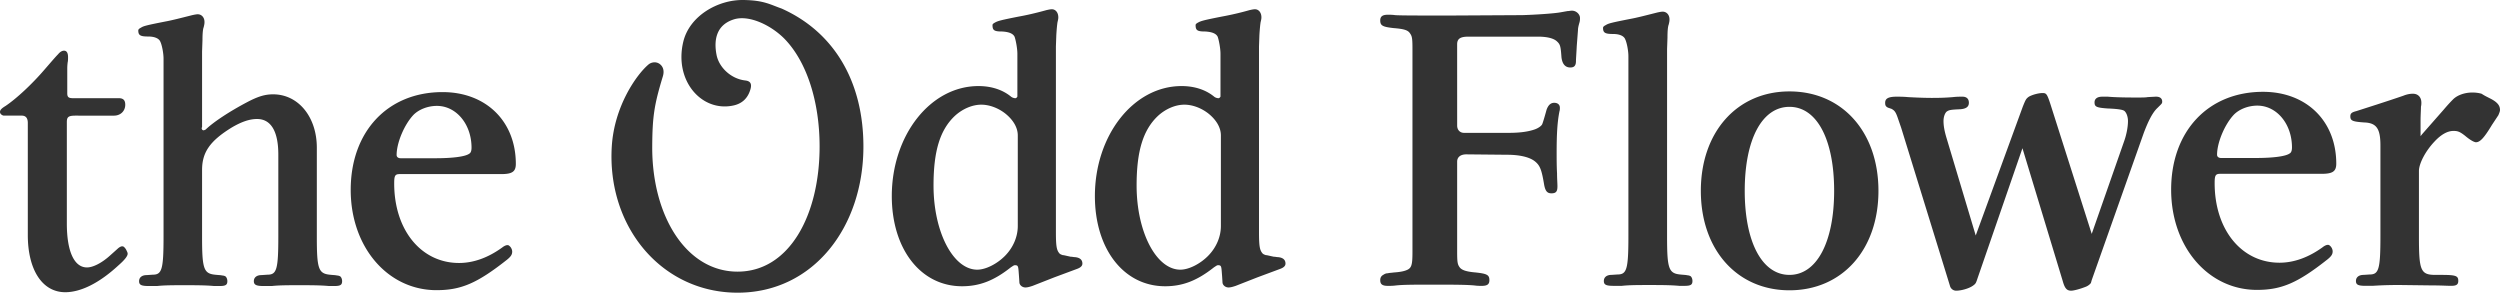 <svg viewBox="0 0 205 24" xmlns="http://www.w3.org/2000/svg">
  <path id="logo-large" fill="#333" fill-rule="evenodd" d="M128.9.875c-.133 0-.232.033-.364.033l-.561.1c-.529.1-2.048.2-3.138.233l-5.944.033c-2.576 0-4.096 0-4.492-.033-.231-.033-.43-.033-.594-.033-.429 0-.628.133-.628.466 0 .433.2.532 1.123.632.826.067 1.156.167 1.321.433.165.233.199.4.199 1.265v16.641c0 1.065-.066 1.332-.463 1.498-.23.1-.562.167-1.057.199-.23.033-.395.033-.495.067a.556.556 0 0 0-.33.1c-.199.1-.298.233-.298.466 0 .332.166.466.628.466.198 0 .396 0 .66-.033.595-.067 1.586-.067 2.973-.067 1.618 0 2.774 0 3.468.067.23.033.428.033.594.033.462 0 .628-.134.628-.466 0-.433-.2-.533-1.124-.633-.792-.066-1.155-.2-1.32-.432-.165-.233-.2-.4-.2-1.265v-7.388c0-.367.265-.6.76-.6l3.337.033c1.056 0 1.881.2 2.311.567.397.332.528.698.726 1.897.1.533.265.699.595.699.364 0 .494-.134.494-.567v-.034c0-.232-.032-.598-.032-1.03-.033-.6-.033-1.165-.033-1.731 0-1.565.065-2.53.231-3.362.034-.1.034-.2.034-.3 0-.233-.166-.399-.463-.399-.297 0-.495.2-.627.567-.2.732-.33 1.13-.364 1.198-.066.132-.298.298-.56.4-.53.198-1.256.299-2.147.299h-3.699c-.33 0-.563-.234-.563-.6V3.637c0-.466.265-.632.926-.632h5.713c.726 0 1.255.134 1.52.366.296.266.33.4.396 1.331.066.533.296.832.726.832.33 0 .462-.166.462-.531 0-.167.033-.566.066-1.232l.099-1.298c0-.2.066-.433.133-.666.033-.133.033-.233.033-.332 0-.3-.298-.6-.66-.6zm75.376 7.241c-.526-.265-.526-.265-.79-.43-.23-.068-.492-.1-.756-.1-.592 0-1.217.198-1.58.564-.098.098-.362.364-.756.828L198.617 11l-.131.167V9.94c0-.53.033-.928.033-1.194.033-.132.033-.232.033-.332 0-.43-.264-.728-.692-.728-.198 0-.46.031-.79.165-1.348.465-3.126 1.027-3.85 1.26-.394.099-.493.2-.493.431 0 .365.198.431 1.12.498 1.02.032 1.348.496 1.348 1.89v7.427c0 2.72-.132 3.151-.888 3.151l-.494.033c-.395 0-.626.2-.626.497 0 .299.166.398.757.398h.626c1.02-.066 1.743-.066 2.204-.066l2.633.033c.757 0 1.25.033 1.48.033h.132c.394 0 .56-.1.56-.398 0-.431-.199-.497-1.448-.497h-.428c-1.217 0-1.35-.365-1.35-3.117v-5.405c0-.597.527-1.625 1.284-2.42.527-.565 1.052-.863 1.546-.863.363 0 .527.066.955.398.427.364.756.53.888.53.329 0 .658-.332 1.316-1.425l.527-.797c.065-.165.131-.298.131-.43 0-.366-.23-.63-.724-.896zm-16.334 3.973c0-1.93-1.255-3.428-2.84-3.428-.76 0-1.486.3-1.915.733-.76.798-1.388 2.296-1.388 3.294 0 .166.133.267.33.267h2.84c1.421 0 2.445-.133 2.774-.366.133-.067.199-.233.199-.5zm3.632 1.332c0 .631-.296.832-1.189.832h-8.321c-.397 0-.463.132-.463.765 0 3.827 2.213 6.524 5.317 6.524 1.19 0 2.378-.433 3.533-1.265.165-.134.331-.2.43-.2.033 0 .1 0 .165.066.133.1.232.3.232.467 0 .233-.1.399-.43.665-2.444 1.93-3.764 2.496-5.78 2.496-3.995 0-7.034-3.528-7.034-8.22 0-4.793 3.039-8.022 7.53-8.022 3.566 0 6.01 2.397 6.01 5.892zm-14.769-5.493h-.066l-.627.034c-.165.034-.43.034-.792.034h-.33c-1.057 0-1.784-.034-2.147-.068h-.463c-.397 0-.628.167-.628.467 0 .366.166.432 1.057.499.859.033 1.255.1 1.387.2.165.133.298.466.298.832 0 .5-.133 1.165-.33 1.698l-2.643 7.555-3.401-10.684c-.264-.8-.33-.865-.627-.865-.331 0-.827.132-1.124.298-.231.167-.263.233-.494.8L162.01 19.31l-2.412-8.054c-.165-.565-.23-.966-.23-1.33 0-.367.132-.7.297-.8.165-.1.264-.133 1.057-.167.494-.033.726-.199.726-.532s-.198-.5-.528-.5c-.198 0-.463 0-.76.034-.76.067-1.354.067-1.784.067-.131 0-.791 0-1.947-.067-.33-.034-.76-.034-.893-.034-.66 0-.953.134-.953.5 0 .2.033.3.231.4l.294.1c.231.132.33.233.494.698l.298.865 3.863 12.515.133.433a.527.527 0 0 0 .495.399c.463 0 1.123-.2 1.42-.433.1-.066.199-.166.231-.266.034-.067.067-.166.133-.366l3.666-10.618 3.301 10.884c.166.6.332.799.694.799.199 0 .727-.133 1.222-.333.166-.066.33-.2.396-.3l.066-.232 4.261-12.048c.363-.966.726-1.698 1.122-2.064.364-.366.397-.366.397-.532 0-.267-.198-.4-.496-.4zM150.4 15.65c0-4.226-1.42-6.889-3.665-6.889-2.246 0-3.667 2.663-3.667 6.89 0 4.193 1.42 6.89 3.667 6.89 2.245 0 3.665-2.697 3.665-6.89zm3.633 0c0 4.826-2.972 8.154-7.298 8.154-4.294 0-7.266-3.328-7.266-8.154 0-4.826 2.972-8.154 7.266-8.154 4.326 0 7.298 3.328 7.298 8.154zm-15.419 6.99a.614.614 0 0 0-.263-.067c-.1-.033-.298-.033-.595-.066-.925-.1-1.056-.5-1.056-3.095V4.018l.033-.931c0-.533.032-.899.098-1.065.067-.267.067-.333.067-.433 0-.366-.231-.633-.561-.633-.1 0-.266.033-.43.067-.925.233-1.685.433-2.246.532-1.52.3-1.782.367-1.982.5-.132.066-.23.133-.23.232 0 .4.164.5.825.5.53 0 .892.167.991.432.132.267.264.933.264 1.399v14.727c0 2.73-.132 3.162-.892 3.162l-.495.033c-.396 0-.627.2-.627.499 0 .3.164.4.792.4h.693c.595-.067 1.355-.067 2.213-.067.925 0 1.75 0 2.476.067h.463c.496 0 .628-.1.628-.4 0-.167-.066-.333-.166-.4zM64.097.704c-.004-.002-.007-.005-.011-.005C63.17.383 62.652.019 60.935 0c-2.081-.022-4.405 1.31-4.908 3.433-.76 3.2 1.524 5.787 4.122 5.215.629-.139 1.129-.511 1.368-1.263.145-.452.073-.732-.4-.786-1.17-.13-2.158-1.066-2.359-2.096-.247-1.26 0-2.476 1.432-2.918 1.175-.363 2.926.401 4.097 1.555 1.875 1.893 2.92 5.21 2.92 8.87 0 5.67-2.505 10.264-6.724 10.264-4.22 0-7.032-4.586-7-10.263.015-2.492.167-3.43.87-5.746.138-.453.026-.81-.258-1.018-.308-.226-.702-.142-.919.042-.986.835-2.81 3.429-3.01 6.727C49.763 18.622 54.279 24 60.483 24S70.8 18.634 70.8 12.016c0-5.23-2.325-9.351-6.703-11.312zm36.016 10.4c0-.63-.362-1.26-1.02-1.791-.593-.464-1.316-.73-1.975-.73-.723 0-1.513.333-2.139.896-1.25 1.16-1.777 2.918-1.777 5.737 0 3.814 1.613 6.897 3.587 6.897.692 0 1.613-.464 2.27-1.127.692-.697 1.054-1.592 1.054-2.454v-7.429zm5.297 10.512c0 .199-.164.331-.428.43l-1.875.697-1.778.697c-.295.1-.46.132-.591.132-.263 0-.494-.199-.494-.432l-.032-.496-.034-.432c-.032-.397-.065-.464-.297-.464-.098 0-.164.067-.328.167-1.382 1.094-2.566 1.558-4.013 1.558-3.39 0-5.759-3.05-5.759-7.395 0-4.975 3.16-9.02 7.107-9.02 1.053 0 1.974.299 2.665.863a.614.614 0 0 0 .362.132c.067 0 .132-.066.165-.132V4.406c0-.431-.132-1.127-.23-1.393-.133-.264-.461-.397-1.021-.43-.658 0-.79-.1-.79-.53 0-.067.066-.133.198-.2.23-.133.46-.2 1.975-.498a24.443 24.443 0 0 0 2.269-.53c.165-.033.296-.066.428-.066.297 0 .527.265.527.663 0 .066 0 .133-.066.398-.033.2-.066.53-.099 1.061l-.033.929v15.22c0 1.193.066 1.491.297 1.756.066.067.164.1.263.134.099 0 .33.066.657.132.133 0 .231.033.33.033.395.033.625.199.625.53zM83.458 11.103c0-.63-.362-1.26-1.02-1.79-.592-.464-1.316-.73-1.974-.73-.724 0-1.513.333-2.14.896-1.25 1.16-1.775 2.918-1.775 5.737 0 3.814 1.612 6.897 3.585 6.897.691 0 1.613-.464 2.27-1.127.692-.697 1.054-1.592 1.054-2.454v-7.429zm5.298 10.513c0 .199-.165.331-.429.43l-1.875.697-1.777.697c-.295.1-.46.132-.591.132-.265 0-.495-.199-.495-.432l-.032-.496-.033-.432c-.033-.397-.066-.464-.297-.464-.099 0-.164.067-.33.167-1.38 1.094-2.565 1.558-4.013 1.558-3.388 0-5.757-3.05-5.757-7.395 0-4.975 3.158-9.02 7.106-9.02 1.053 0 1.974.299 2.665.863a.617.617 0 0 0 .362.132c.067 0 .132-.066.165-.132V4.406c0-.431-.132-1.127-.23-1.393-.132-.264-.461-.397-1.02-.43-.659 0-.79-.1-.79-.53 0-.067.066-.133.198-.2.23-.133.46-.2 1.974-.498.559-.099 1.315-.264 2.27-.53.165-.033.296-.066.428-.066.296 0 .526.265.526.663 0 .066 0 .133-.066.398-.032.2-.066.53-.098 1.061l-.033.929v15.22c0 1.193.065 1.491.295 1.756.066.067.165.1.265.134.098 0 .328.066.657.132.132 0 .23.033.33.033.394.033.625.199.625.53zm-60.867 1.041a.611.611 0 0 0-.263-.067c-.099-.032-.296-.032-.592-.065-.922-.1-1.054-.498-1.054-3.084v-7.329c0-2.52-1.513-4.377-3.586-4.377-.658 0-1.218.166-2.105.63-1.448.762-2.764 1.625-3.423 2.255a.548.548 0 0 1-.164.066c-.099 0-.165-.066-.165-.198l.033-.067v-6.2l.033-.929c0-.53.032-.895.099-1.06.066-.266.066-.332.066-.432 0-.364-.23-.63-.559-.63-.099 0-.264.033-.428.067-.922.232-1.678.43-2.238.53-1.514.299-1.776.365-1.974.497-.132.067-.23.133-.23.232 0 .398.164.498.823.498.526 0 .888.166.987.43.131.266.262.93.262 1.394v14.556c0 2.72-.13 3.15-.888 3.15l-.494.034c-.394 0-.624.199-.624.497 0 .299.164.398.79.398h.69c.592-.066 1.35-.066 2.205-.066.92 0 1.744 0 2.467.066h.46c.495 0 .626-.1.626-.398 0-.165-.066-.33-.165-.398a.61.61 0 0 0-.262-.067c-.1-.032-.297-.032-.593-.065-.921-.1-1.053-.498-1.053-3.084v-5.505c0-1.46.658-2.388 2.435-3.482.79-.464 1.448-.696 2.073-.696 1.151 0 1.744 1.027 1.744 2.917v6.699c0 2.72-.132 3.15-.888 3.15l-.494.034c-.394 0-.625.199-.625.497 0 .299.197.398.79.398h.69c.593-.066 1.35-.066 2.238-.066.921 0 1.711 0 2.435.066h.46c.495 0 .625-.1.625-.398 0-.165-.065-.33-.164-.398zm10.777-10.546c0-1.93-1.255-3.428-2.84-3.428-.76 0-1.487.3-1.916.732-.76.8-1.387 2.297-1.387 3.295 0 .166.133.266.33.266h2.84c1.42 0 2.444-.132 2.774-.365.133-.067.199-.233.199-.5zm3.632 1.331c0 .632-.298.833-1.188.833h-8.323c-.396 0-.463.132-.463.765 0 3.828 2.213 6.524 5.318 6.524 1.188 0 2.378-.432 3.534-1.265.165-.133.33-.2.429-.2.033 0 .1 0 .165.067.132.1.23.299.23.466 0 .232-.098.399-.428.666-2.444 1.93-3.765 2.495-5.78 2.495-3.996 0-7.034-3.528-7.034-8.22 0-4.793 3.038-8.021 7.53-8.021 3.566 0 6.01 2.396 6.01 5.89zM10.402 20.6a.46.46 0 0 1 .066.2c0 .199-.231.499-.76.964-1.551 1.432-3.07 2.197-4.358 2.197-1.883 0-3.07-1.831-3.07-4.693V10.08c0-.4-.167-.599-.497-.599H.363c-.066 0-.099 0-.165-.033C.066 9.382 0 9.283 0 9.183c0-.167.133-.3.462-.5.892-.599 2.18-1.797 3.204-2.995.495-.566.859-.999 1.09-1.232.165-.2.33-.3.494-.3.231 0 .33.2.33.533 0 .133 0 .3-.032.433-.032.266-.032.433-.032.5v2.03c0 .298.098.399.462.399h3.764c.363 0 .529.166.529.533 0 .531-.397.898-.925.898H6.209c-.595 0-.728.1-.728.533v8.32c0 2.264.595 3.595 1.653 3.595.494 0 1.222-.366 1.915-1l.594-.531c.1-.1.265-.2.363-.2.033 0 .1 0 .133.033.098.067.198.2.263.367z"/>
</svg>